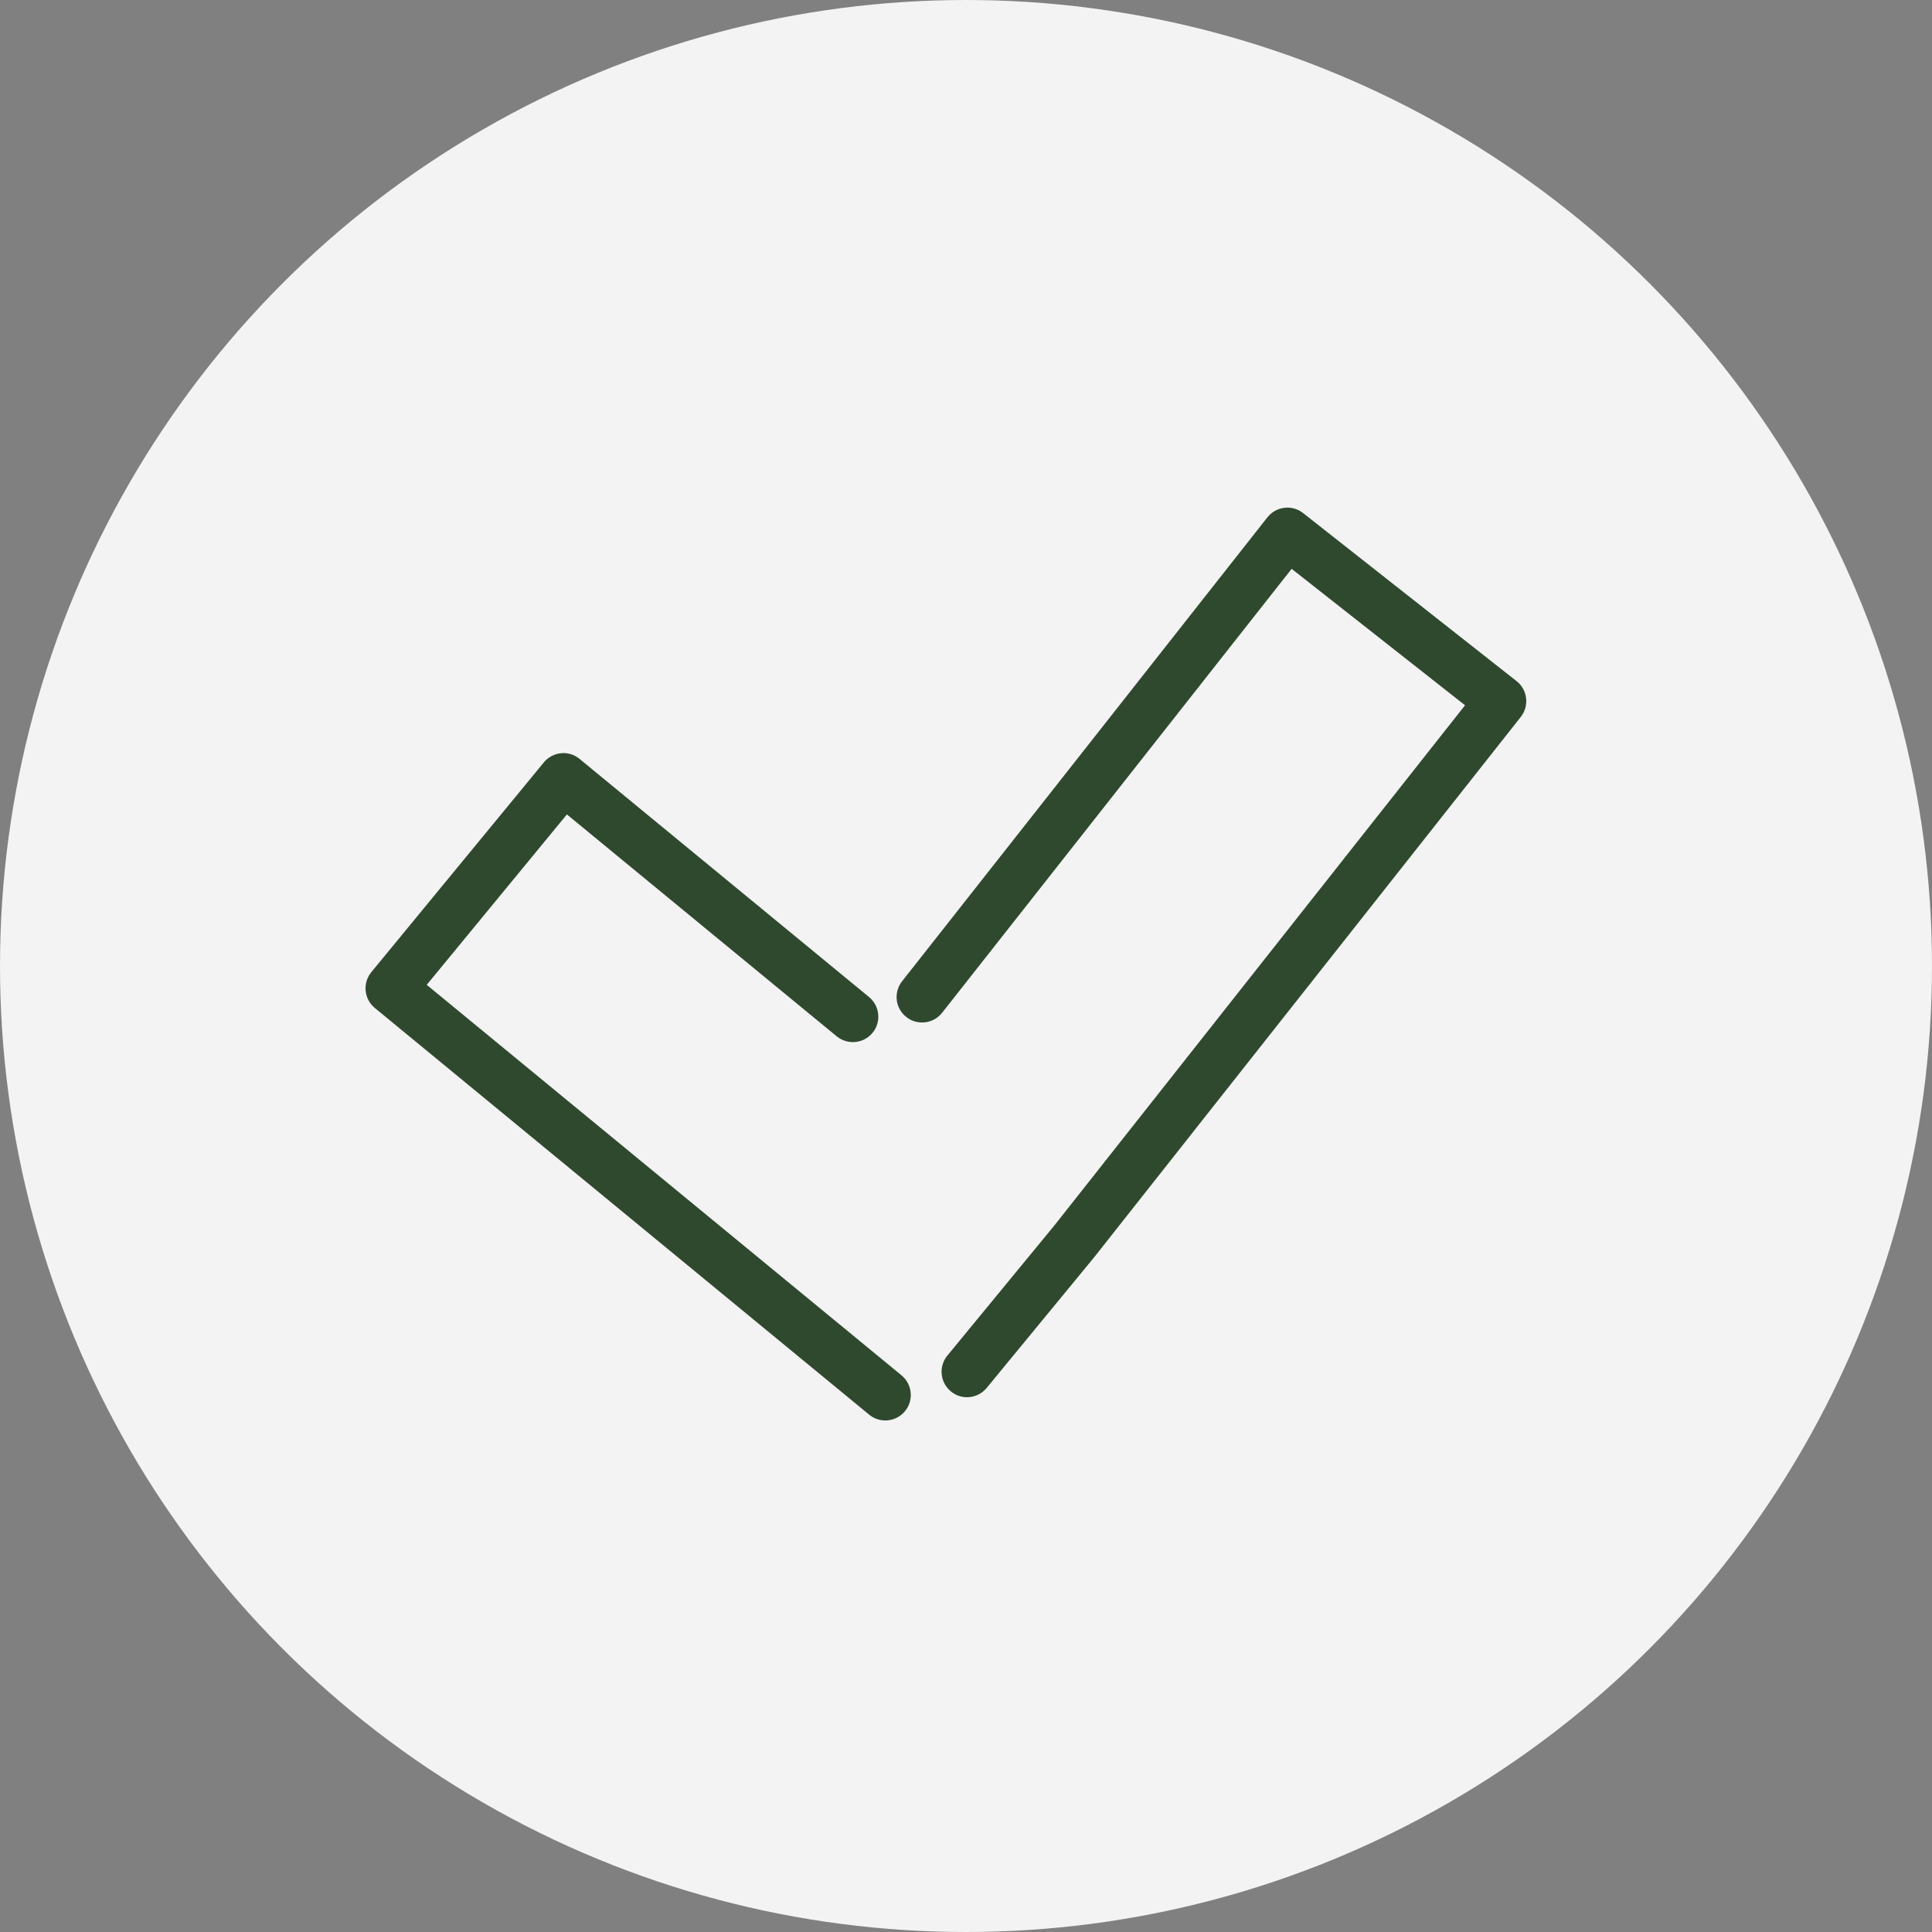 <?xml version="1.0" encoding="utf-8"?>
<!-- Generator: Adobe Illustrator 26.2.1, SVG Export Plug-In . SVG Version: 6.00 Build 0)  -->
<svg version="1.1" id="Ebene_1" xmlns="http://www.w3.org/2000/svg" xmlns:xlink="http://www.w3.org/1999/xlink" x="0px" y="0px"
	 viewBox="0 0 400 400" style="enable-background:new 0 0 400 400;" xml:space="preserve">
<rect x="0" y="0" width="400" height="400" fill="#808080" stroke="none"/>
<style type="text/css">
	.st0{opacity:0.9;fill:#FFFFFF;}
	.st1{display:none;}
	.st2{display:inline;fill:#2F492F;}
	.st3{display:inline;}
	.st4{fill:#2F492F;}
</style>
<circle class="st0" cx="200" cy="200" r="200"/>
<g class="st1">
	<path class="st2" d="M315.43,135.67h-46.72c-12,0-12.45-11.19-12.46-12.46v-6.23c0-7.84-8.66-18.69-24.92-18.69h-62.1
		c-18.28,0-24.92,11.18-24.92,18.69v6.19c-0.01,0.51-0.3,12.5-12.65,12.5H84.95c-8.59,0-15.57,6.99-15.57,15.57v112.12
		c0,8.58,6.98,15.57,15.57,15.57h37.37c1.72,0,3.11-1.4,3.11-3.11c0-1.72-1.4-3.11-3.11-3.11H84.95c-5.15,0-9.34-4.19-9.34-9.34
		V185.5h49.83c-4.01,9.59-6.23,20.11-6.23,31.15c0,44.65,36.33,80.98,80.98,80.98s80.98-36.33,80.98-80.98
		c0-11.03-2.24-21.55-6.25-31.15h49.85v77.86c0,5.15-4.19,9.34-9.34,9.34h-43.6c-1.72,0-3.11,1.4-3.11,3.11
		c0,1.72,1.4,3.11,3.11,3.11h43.6c8.59,0,15.57-6.99,15.57-15.57V151.24C331,142.66,324.02,135.67,315.43,135.67z M200.19,291.4
		c-41.22,0-74.75-33.53-74.75-74.75s33.53-74.75,74.75-74.75s74.75,33.53,74.75,74.75S241.41,291.4,200.19,291.4z M273.38,179.28
		c-0.46,0-0.89,0.11-1.28,0.29c-13.48-26.03-40.63-43.9-71.91-43.9s-58.43,17.87-71.91,43.9c-0.39-0.18-0.82-0.29-1.28-0.29H75.61
		v-28.03c0-5.15,4.19-9.34,9.34-9.34h46.72c14.75,0,18.81-12.2,18.88-18.69v-6.23c0-5.01,4.98-12.46,18.69-12.46h62.1
		c13.04,0,18.69,8.25,18.69,12.46v6.23c0,6.47,3.91,18.69,18.69,18.69h46.72c5.15,0,9.34,4.19,9.34,9.34v28.03H273.38z"/>
	<path class="st2" d="M128.55,129.44c1.72,0,3.11-1.4,3.11-3.11v-6.23c0-5.15-4.19-9.34-9.34-9.34H97.41
		c-5.15,0-9.34,4.19-9.34,9.34v6.23c0,1.72,1.4,3.11,3.11,3.11s3.11-1.4,3.11-3.11v-6.23c0-1.72,1.4-3.11,3.11-3.11h24.92
		c1.71,0,3.11,1.4,3.11,3.11v6.23C125.44,128.05,126.83,129.44,128.55,129.44z"/>
	<path class="st2" d="M200.19,160.59c-30.92,0-56.06,25.15-56.06,56.06s25.15,56.06,56.06,56.06s56.06-25.15,56.06-56.06
		S231.1,160.59,200.19,160.59z M200.19,266.48c-27.48,0-49.83-22.36-49.83-49.83s22.36-49.83,49.83-49.83s49.83,22.36,49.83,49.83
		S227.66,266.48,200.19,266.48z"/>
</g>
<g class="st1">
	<path class="st3" d="M238.08,292.97h-76.6c-15.6,0-27.9-12.77-27.9-27.9v-85.58c0-2.84,1.89-4.73,4.73-4.73s4.73,1.89,4.73,4.73
		v85.58c0,10.4,8.51,18.44,18.44,18.44h76.6c10.4,0,18.44-8.51,18.44-18.44v-85.58c0-2.84,1.89-4.73,4.73-4.73
		c2.84,0,4.73,1.89,4.73,4.73v85.58C265.98,280.21,253.21,292.97,238.08,292.97z"/>
</g>
<g class="st1">
	<path class="st3" d="M263.14,127.01h-35.94c-2.36-13.24-13.71-23.17-27.42-23.17s-25.06,9.93-27.42,23.17h-35.94
		c-10.88,0-19.39,8.51-19.39,19.39c0,10.88,8.51,18.91,19.39,18.91h127.19c10.88,0,19.39-8.51,19.39-19.39
		S274.02,127.01,263.14,127.01z M199.78,113.3c8.51,0,15.6,5.67,17.49,13.71h-35.46C184.18,118.97,191.27,113.3,199.78,113.3z
		 M263.14,155.85H136.42c-5.2,0-9.93-4.26-9.93-9.93c0-5.2,4.26-9.93,9.93-9.93h127.19c5.2,0,9.93,4.26,9.93,9.93
		C273.07,151.6,268.81,155.85,263.14,155.85z"/>
</g>
<g class="st1">
	<path class="st3" d="M166.68,269.8c-2.84,0-4.73-1.89-4.73-4.73v-78.96c0-2.84,1.89-4.73,4.73-4.73c2.84,0,4.73,1.89,4.73,4.73
		v78.96C171.41,267.44,169.05,269.8,166.68,269.8z"/>
</g>
<g class="st1">
	<path class="st3" d="M232.88,269.8c-2.84,0-4.73-1.89-4.73-4.73v-78.96c0-2.84,1.89-4.73,4.73-4.73s4.73,1.89,4.73,4.73v78.96
		C237.61,267.44,235.24,269.8,232.88,269.8z"/>
</g>
<g class="st1">
	<path class="st3" d="M199.78,269.8c-2.84,0-4.73-1.89-4.73-4.73v-78.96c0-2.84,1.89-4.73,4.73-4.73c2.84,0,4.73,1.89,4.73,4.73
		v78.96C204.51,267.44,202.15,269.8,199.78,269.8z"/>
</g>
<g>
	<path class="st4" d="M315.96,144.53c-0.16-1.39-0.87-2.66-1.98-3.52l-44.18-34.78c-2.28-1.81-5.6-1.4-7.4,0.88l-75.64,96.06
		c-1.8,2.29-1.41,5.6,0.89,7.4c2.29,1.8,5.6,1.4,7.4-0.88l72.37-91.92l35.9,28.25l-85,107.67l-22.18,26.97
		c-1.85,2.25-1.52,5.57,0.73,7.42c0.98,0.81,2.16,1.2,3.34,1.2c1.52,0,3.03-0.66,4.07-1.92l22.25-27.05l88.34-111.89
		C315.73,147.32,316.13,145.92,315.96,144.53z"/>
	<path class="st4" d="M173.23,214.56c2.25,1.84,5.57,1.52,7.42-0.72c1.85-2.25,1.52-5.57-0.73-7.42l-59.92-49.29
		c-1.08-0.89-2.48-1.34-3.85-1.18c-1.4,0.13-2.67,0.82-3.56,1.9l-35.71,43.42c-1.85,2.25-1.52,5.57,0.72,7.42l102.35,84.2
		c0.99,0.81,2.17,1.2,3.35,1.2c1.52,0,3.03-0.66,4.07-1.92c1.85-2.25,1.52-5.57-0.72-7.42L88.35,203.9l29.02-35.28L173.23,214.56z"
		/>
</g>
</svg>
